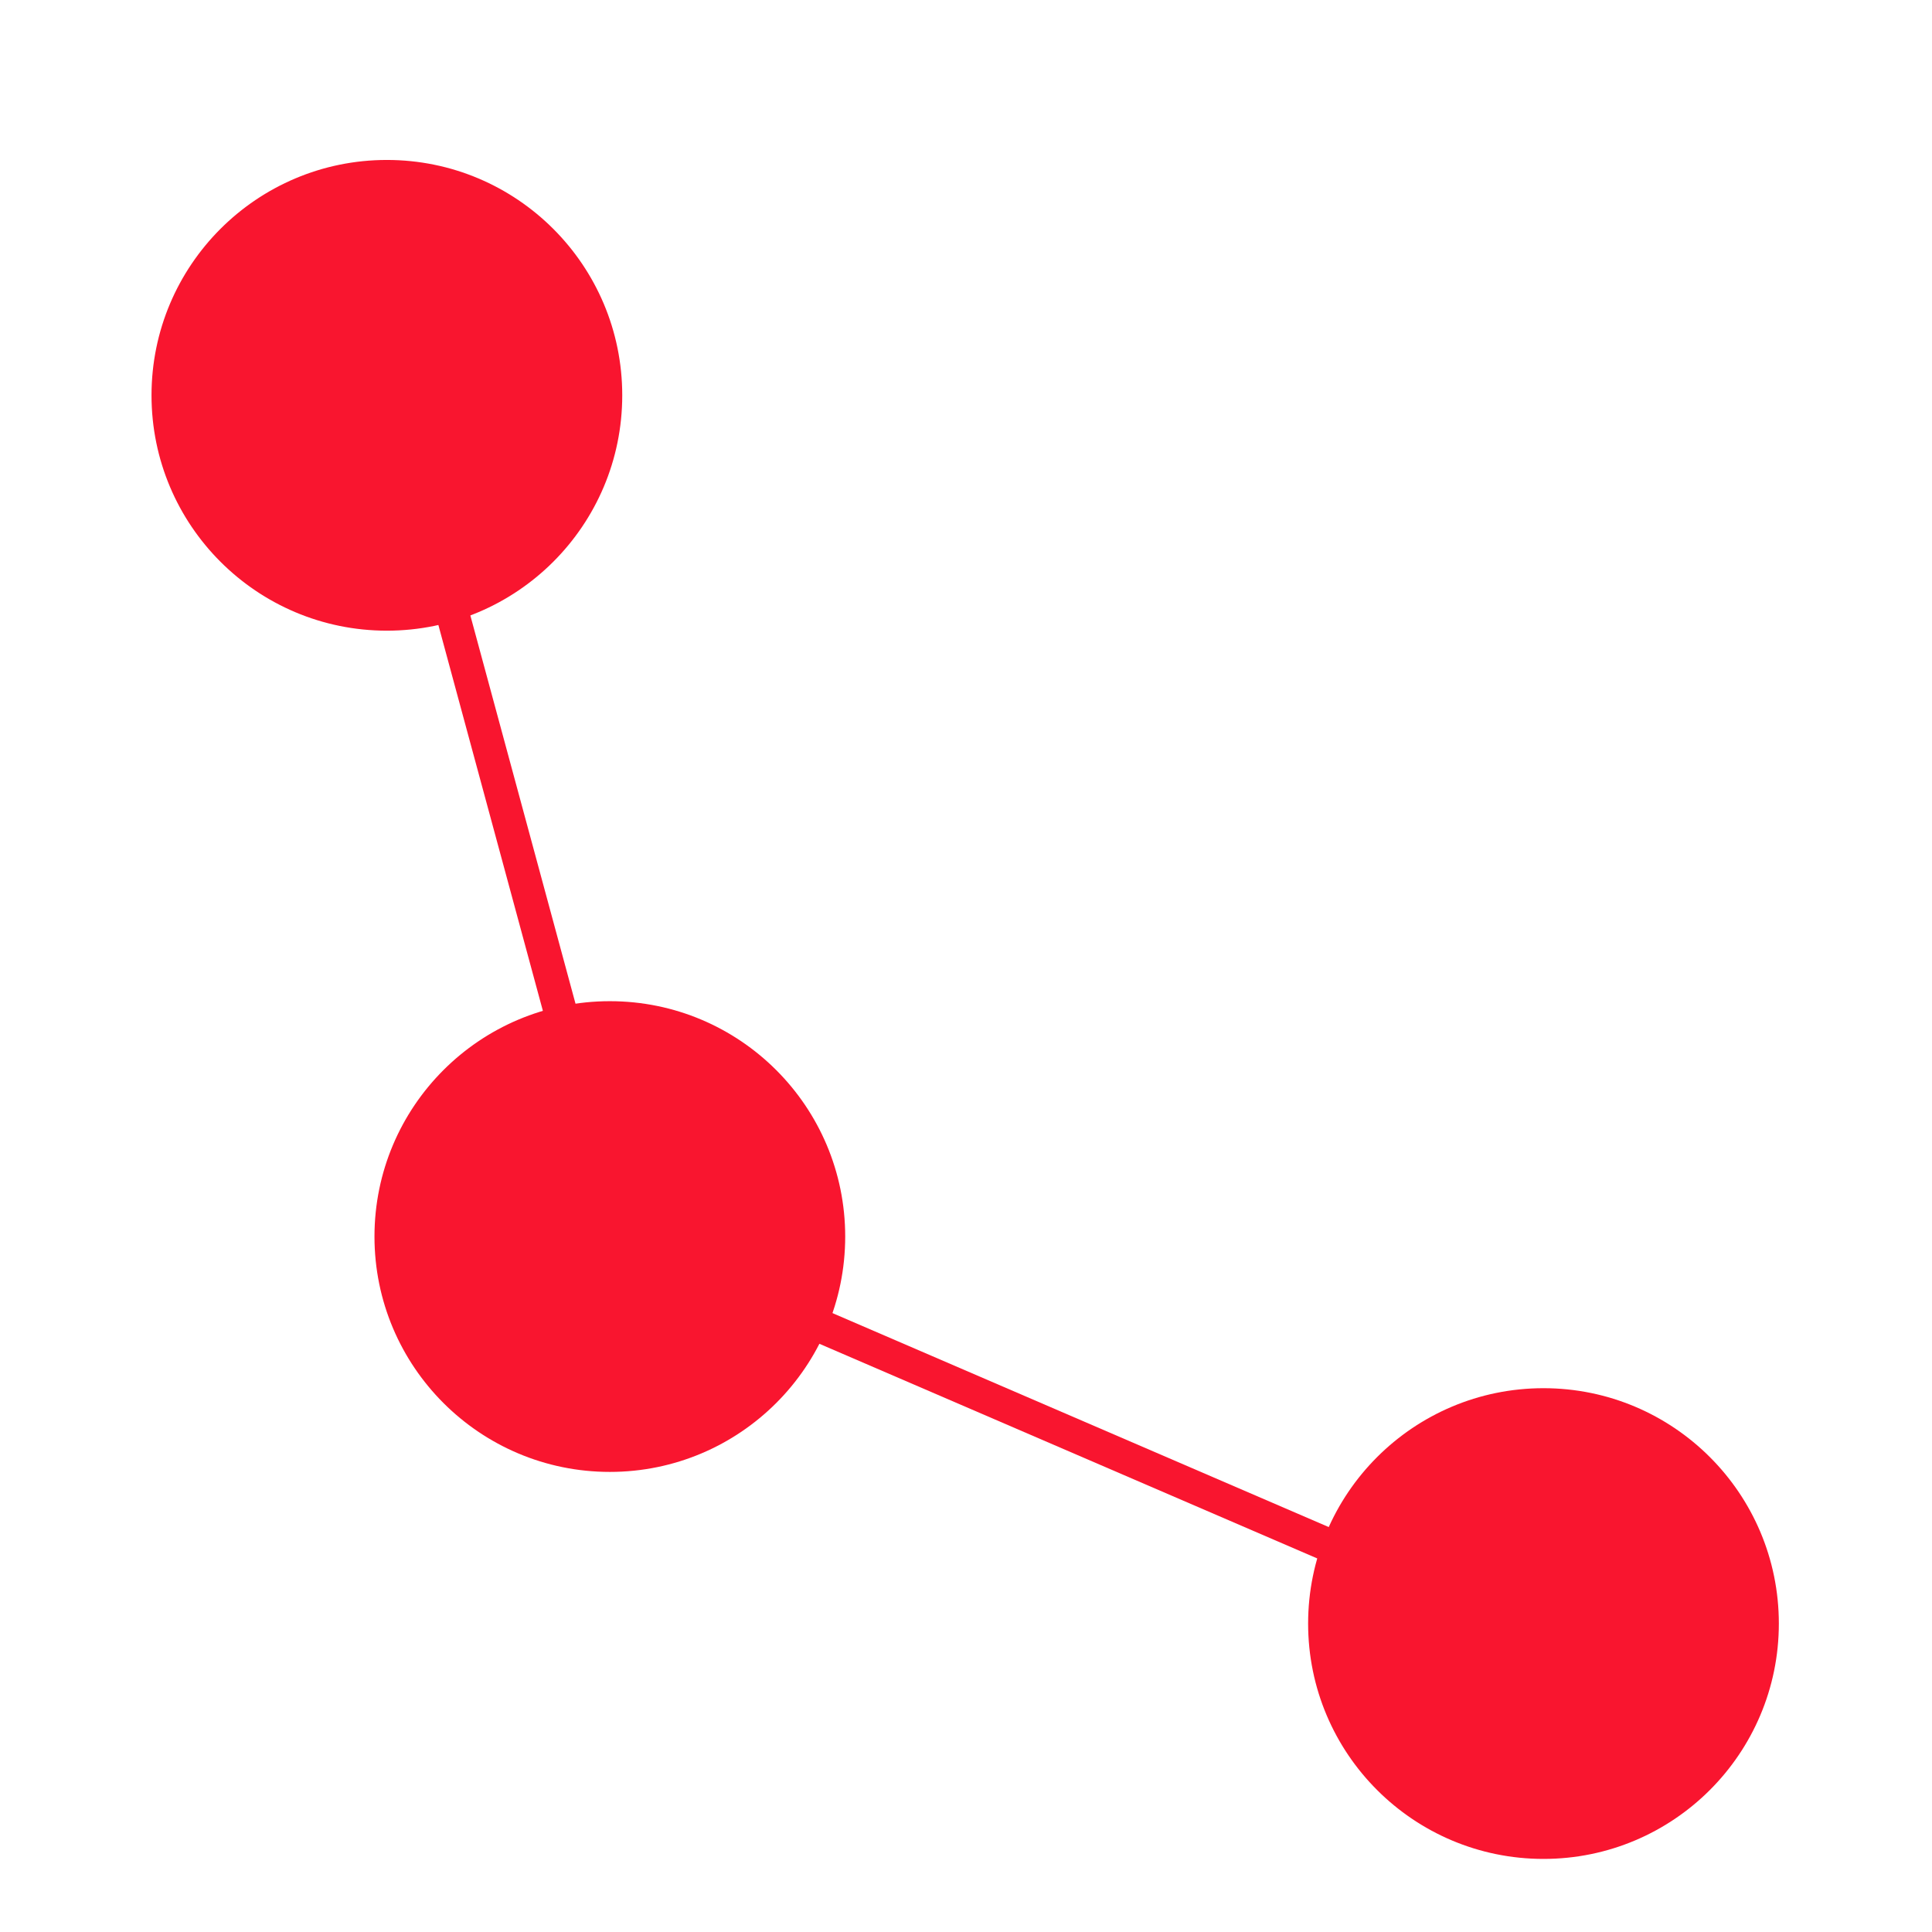 <?xml version="1.0" encoding="UTF-8" standalone="no"?>
<svg
   xmlns:dc="http://purl.org/dc/elements/1.1/"
   xmlns:cc="http://creativecommons.org/ns#"
   xmlns:rdf="http://www.w3.org/1999/02/22-rdf-syntax-ns#"
   xmlns:svg="http://www.w3.org/2000/svg"
   xmlns="http://www.w3.org/2000/svg"
   xmlns:sodipodi="http://sodipodi.sourceforge.net/DTD/sodipodi-0.dtd"
   xmlns:inkscape="http://www.inkscape.org/namespaces/inkscape"
   width="15.346mm"
   height="15.346mm"
   viewBox="0 0 15.346 15.346"
   version="1.1"
   id="svg47"
   inkscape:version="1.0.1 (3bc2e813f5, 2020-09-07)"
   sodipodi:docname="lines.svg">
  <defs
     id="defs41">
    <clipPath
       id="clipPath2242">
      <path
         d="m0 706.47h1490.93v-706.47h-1490.93v706.47"
         id="path2240" />
    </clipPath>
    <clipPath
       id="clipPath2246">
      <path
         d="m22.2 686.12h1447.73v-667.19h-1447.73v667.19"
         id="path2244" />
    </clipPath>
    <clipPath
       id="clipPath2250">
      <path
         fill="#f2f2f2"
         d="m7 1023.36h1v1h-1z"
         id="path2248" />
    </clipPath>
    <clipPath
       id="clipPath2254">
      <path
         fill="#00f"
         fill-opacity=".514"
         d="m-7 1024.36h34v34h-34z"
         id="path2252" />
    </clipPath>
    <clipPath
       id="clipPath2258">
      <path
         fill="#aade87"
         fill-opacity=".472"
         d="m-6 1028.36h32v32h-32z"
         id="path2256" />
    </clipPath>
  </defs>
  <sodipodi:namedview
     id="base"
     pagecolor="#ffffff"
     bordercolor="#666666"
     borderopacity="1.0"
     inkscape:pageopacity="0.0"
     inkscape:pageshadow="2"
     inkscape:zoom="7.9195959"
     inkscape:cx="41.532003"
     inkscape:cy="34.349681"
     inkscape:document-units="mm"
     inkscape:current-layer="layer1"
     inkscape:document-rotation="0"
     showgrid="false"
     fit-margin-top="0"
     fit-margin-left="0"
     fit-margin-right="0"
     fit-margin-bottom="0"
     inkscape:window-width="1920"
     inkscape:window-height="1137"
     inkscape:window-x="1912"
     inkscape:window-y="-8"
     inkscape:window-maximized="1" />
  <g
     inkscape:label="Ebene 1"
     inkscape:groupmode="layer"
     id="layer1"
     transform="translate(-49.402,-75.86)">
    <path
       d="m 83.451,80.349 c -0.052,0.052 -0.104,0.156 -0.12,0.228 -0.012,0.076 -0.02,1.363 -0.012,2.866 l 0.012,2.735 0.136,0.12 c 0.108,0.096 0.16,0.116 0.264,0.1 0.184,-0.032 4.086,-2.763 4.166,-2.919 0.072,-0.14 0.04,-0.308 -0.08,-0.42 -0.1,-0.092 -3.802,-2.691 -3.934,-2.758 -0.144,-0.08 -0.328,-0.056 -0.432,0.048 z m 2.043,1.987 c 0.76,0.532 1.375,0.979 1.367,0.999 -0.008,0.024 -2.303,1.643 -2.699,1.907 l -0.092,0.056 v -1.963 c 0,-1.079 0.012,-1.963 0.024,-1.963 0.012,-2.04e-4 0.644,0.436 1.399,0.963 z"
       id="path1646"
       style="stroke-width:0.002" />
    <path
       d="m 77.682,81.812 c -0.492,0.072 -0.94,0.412 -1.163,0.88 -0.092,0.192 -0.104,0.272 -0.104,0.64 0,0.38 0.012,0.444 0.112,0.648 0.156,0.316 0.416,0.572 0.74,0.724 0.244,0.116 0.304,0.128 0.648,0.128 0.34,0 0.408,-0.012 0.64,-0.124 0.312,-0.148 0.584,-0.416 0.744,-0.728 0.108,-0.208 0.116,-0.264 0.116,-0.648 0,-0.352 -0.016,-0.452 -0.092,-0.616 -0.296,-0.644 -0.944,-1 -1.639,-0.904 z m 0.444,0.764 c 0.344,0.092 0.624,0.52 0.56,0.848 -0.08,0.416 -0.372,0.668 -0.771,0.668 -0.871,0 -1.075,-1.207 -0.256,-1.499 0.192,-0.068 0.272,-0.072 0.468,-0.016 z"
       id="path1648"
       style="stroke-width:0.002" />
    <path
       d="m 75.032,88.789 c -0.12,0.064 -0.212,0.26 -0.188,0.392 0.02,0.096 2.735,4.01 2.85,4.106 0.104,0.088 0.364,0.072 0.456,-0.02 0.044,-0.044 0.7,-0.968 1.459,-2.055 0.884,-1.259 1.383,-2.011 1.383,-2.071 0,-0.156 -0.108,-0.32 -0.244,-0.368 -0.088,-0.032 -0.963,-0.044 -2.87,-0.044 -2.291,0.004 -2.758,0.012 -2.846,0.06 z m 4.841,0.716 c 0,0.048 -1.927,2.763 -1.959,2.763 -0.032,0 -1.959,-2.715 -1.959,-2.763 0,-0.008 0.884,-0.016 1.959,-0.016 1.08,-2.05e-4 1.959,0.008 1.959,0.016 z"
       id="path1650"
       style="stroke-width:0.002" />
    <path
       d="m 77.703,73.377 c -0.08,0.064 -2.087,2.891 -2.735,3.854 -0.168,0.244 -0.172,0.392 -0.016,0.548 l 0.116,0.116 h 2.858 2.858 l 0.104,-0.124 c 0.06,-0.072 0.104,-0.172 0.104,-0.24 0,-0.088 -0.332,-0.588 -1.383,-2.095 -0.76,-1.087 -1.427,-2.015 -1.483,-2.059 -0.132,-0.1 -0.292,-0.104 -0.424,0 z m 1.191,2.343 c 0.528,0.76 0.963,1.395 0.971,1.411 0.004,0.016 -0.871,0.032 -1.951,0.032 -1.079,0 -1.959,-0.012 -1.951,-0.032 0.02,-0.06 1.931,-2.791 1.951,-2.791 0.012,-2.04e-4 0.452,0.62 0.98,1.379 z"
       id="path1642"
       style="stroke-width:0.002" />
    <path
       style="fill:#f9152f;stroke:#f9152f;stroke-width:0.265px;stroke-linecap:butt;stroke-linejoin:miter;stroke-opacity:1;fill-opacity:1"
       d="m 54.346,85.715 7.283,3.14"
       id="path2344" />
    <path
       style="fill:#f9152f;stroke:#f9152f;stroke-width:0.265px;stroke-linecap:butt;stroke-linejoin:miter;stroke-opacity:1;fill-opacity:1"
       d="m 52.509,78.933 1.837,6.782"
       id="path2346" />
    <circle
       style="fill:#f9152f;fill-opacity:1;stroke:#f9152f;stroke-width:0.265;stroke-opacity:1"
       id="path2321"
       cx="52.475"
       cy="79"
       r="1.737" />
    <circle
       style="fill:#f9152f;fill-opacity:1;stroke:#f9152f;stroke-width:0.265;stroke-opacity:1"
       id="path2321-1"
       cx="61.662"
       cy="88.756"
       r="1.737" />
    <circle
       style="fill:#f9152f;fill-opacity:1;stroke:#f9152f;stroke-width:0.265;stroke-opacity:1"
       id="path2321-5"
       cx="54.246"
       cy="85.682"
       r="1.737" />
  </g>
</svg>
